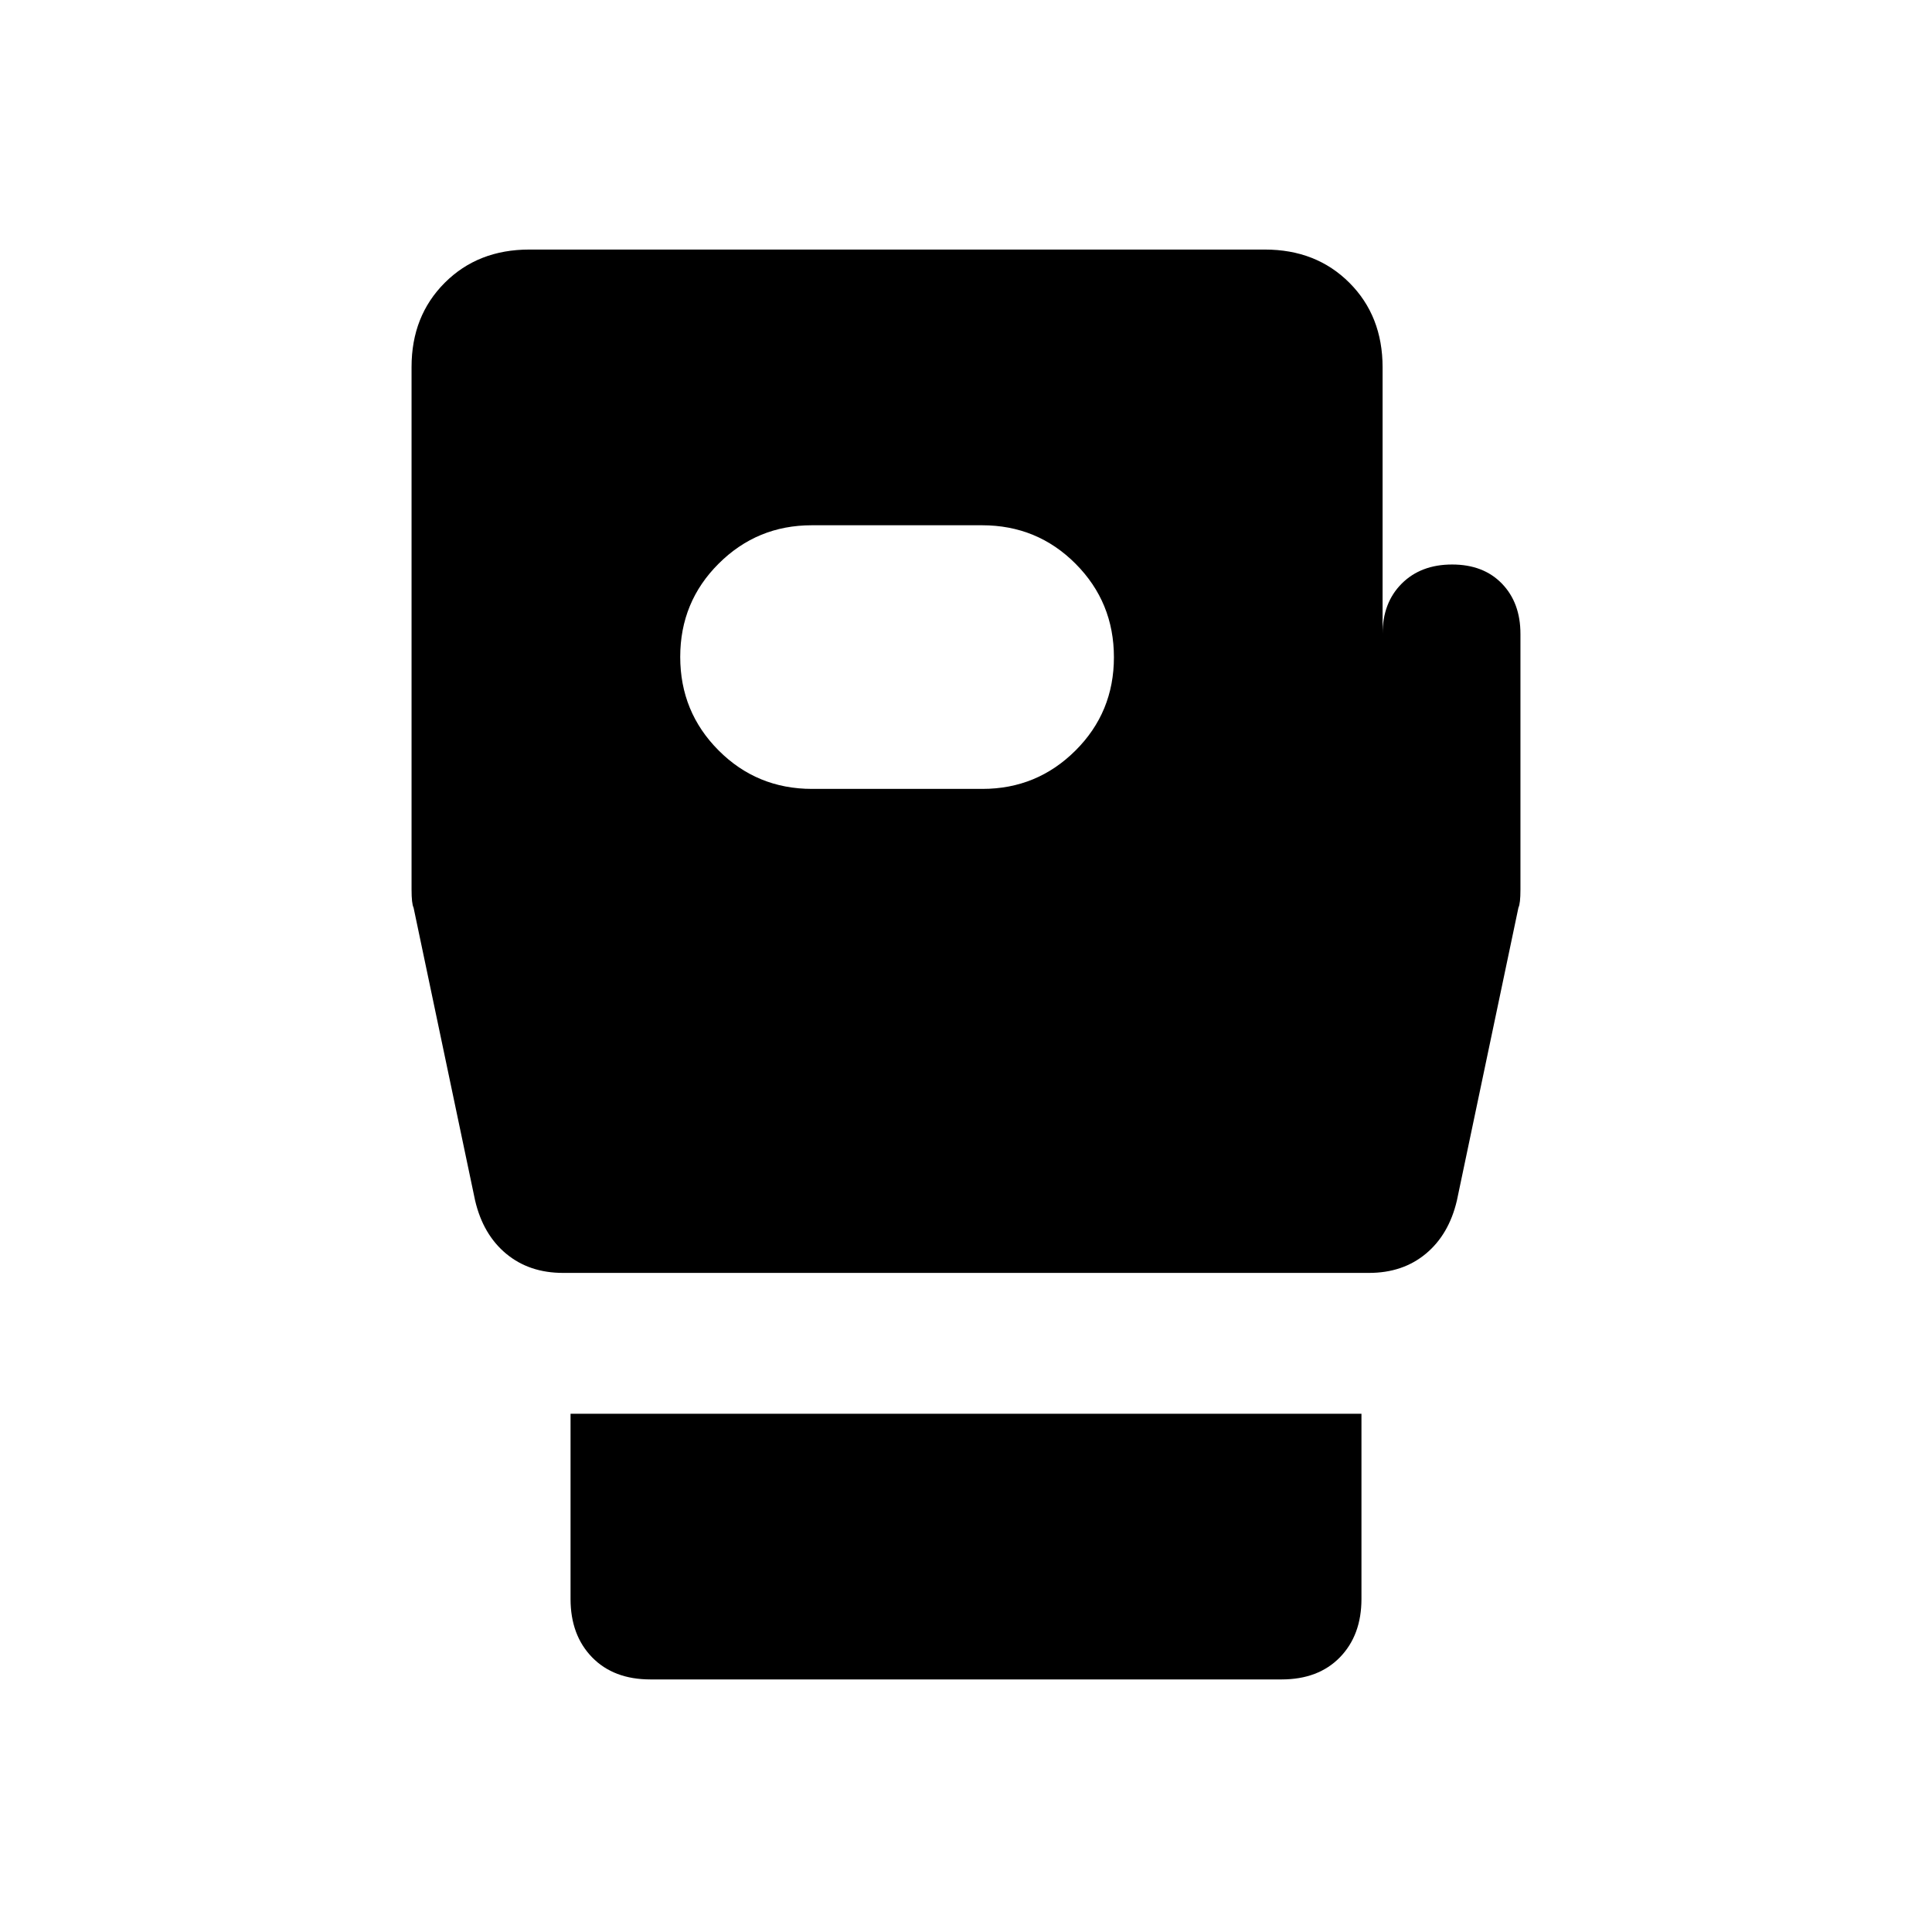 <svg xmlns="http://www.w3.org/2000/svg" height="48" viewBox="0 -960 960 960" width="48"><path d="M323.2-125.5q-18.3 0-29-11t-10.7-29v-92h393v92q0 18-10.7 29t-29 11H323.2ZM755.5-645v127q0 7-1 9l-30.59 145.58q-3.96 16.87-15.43 26.4-11.46 9.52-28.22 9.52H279.75q-16.75 0-28.23-9.52-11.47-9.53-15.43-26.4L205.5-509q-1-2-1-9v-259.67q0-25.33 16.5-41.83t42-16.5h365.5q25.5 0 42 16.5t16.5 42V-645q0-15.5 9.5-25t25.05-9.5q15.56 0 24.75 9.5 9.2 9.5 9.2 25Zm-352 77h84.66q27.09 0 46.22-19.04 19.12-19.03 19.12-46.37 0-27.34-19.06-46.47Q515.38-699 488-699h-84.66q-27.09 0-46.21 19.04Q338-660.93 338-633.59q0 27.34 19.06 46.46Q376.13-568 403.5-568Z"/></svg>